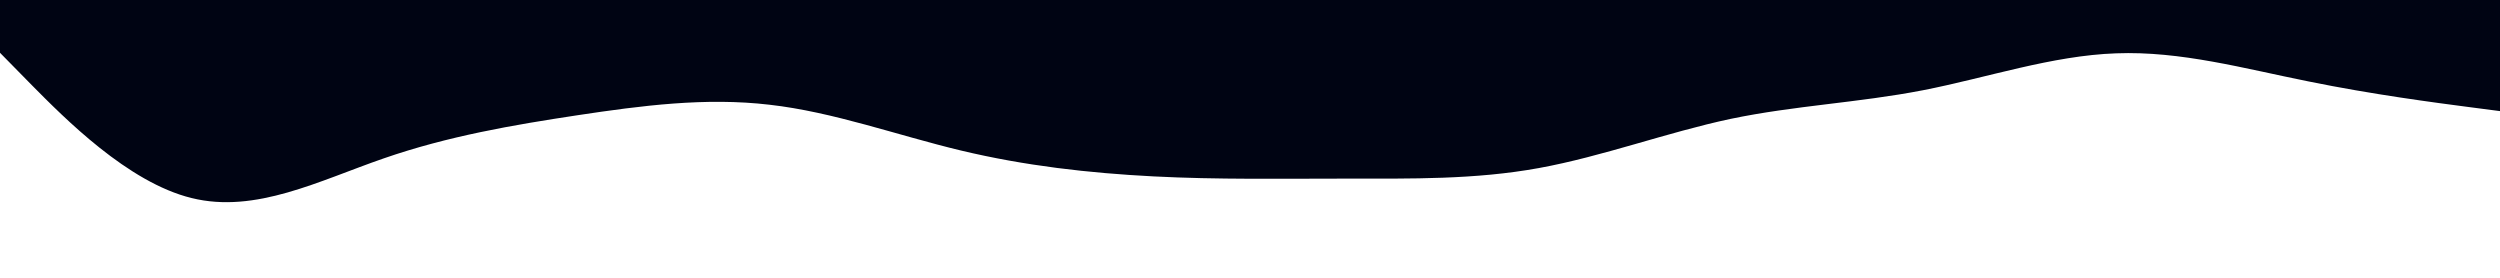 <svg id="visual" viewBox="0 0 900 100" width="900" height="100" xmlns="http://www.w3.org/2000/svg" xmlns:xlink="http://www.w3.org/1999/xlink" version="1.1"><path d="M0 19L11.5 30.7C23 42.3 46 65.7 69 71.3C92 77 115 65 138.2 57C161.3 49 184.7 45 207.8 41.5C231 38 254 35 277 37.7C300 40.3 323 48.7 346 54.2C369 59.7 392 62.3 415.2 63.5C438.3 64.7 461.7 64.3 484.8 64.3C508 64.3 531 64.7 554 60.5C577 56.3 600 47.7 623 42.8C646 38 669 37 692.2 32.5C715.3 28 738.7 20 761.8 19.2C785 18.3 808 24.7 831 29.3C854 34 877 37 888.5 38.5L900 40L900 0L888.5 0C877 0 854 0 831 0C808 0 785 0 761.8 0C738.7 0 715.3 0 692.2 0C669 0 646 0 623 0C600 0 577 0 554 0C531 0 508 0 484.8 0C461.7 0 438.3 0 415.2 0C392 0 369 0 346 0C323 0 300 0 277 0C254 0 231 0 207.8 0C184.7 0 161.3 0 138.2 0C115 0 92 0 69 0C46 0 23 0 11.5 0L0 0Z" fill="#000413" stroke-linecap="round" stroke-linejoin="miter"></path></svg>